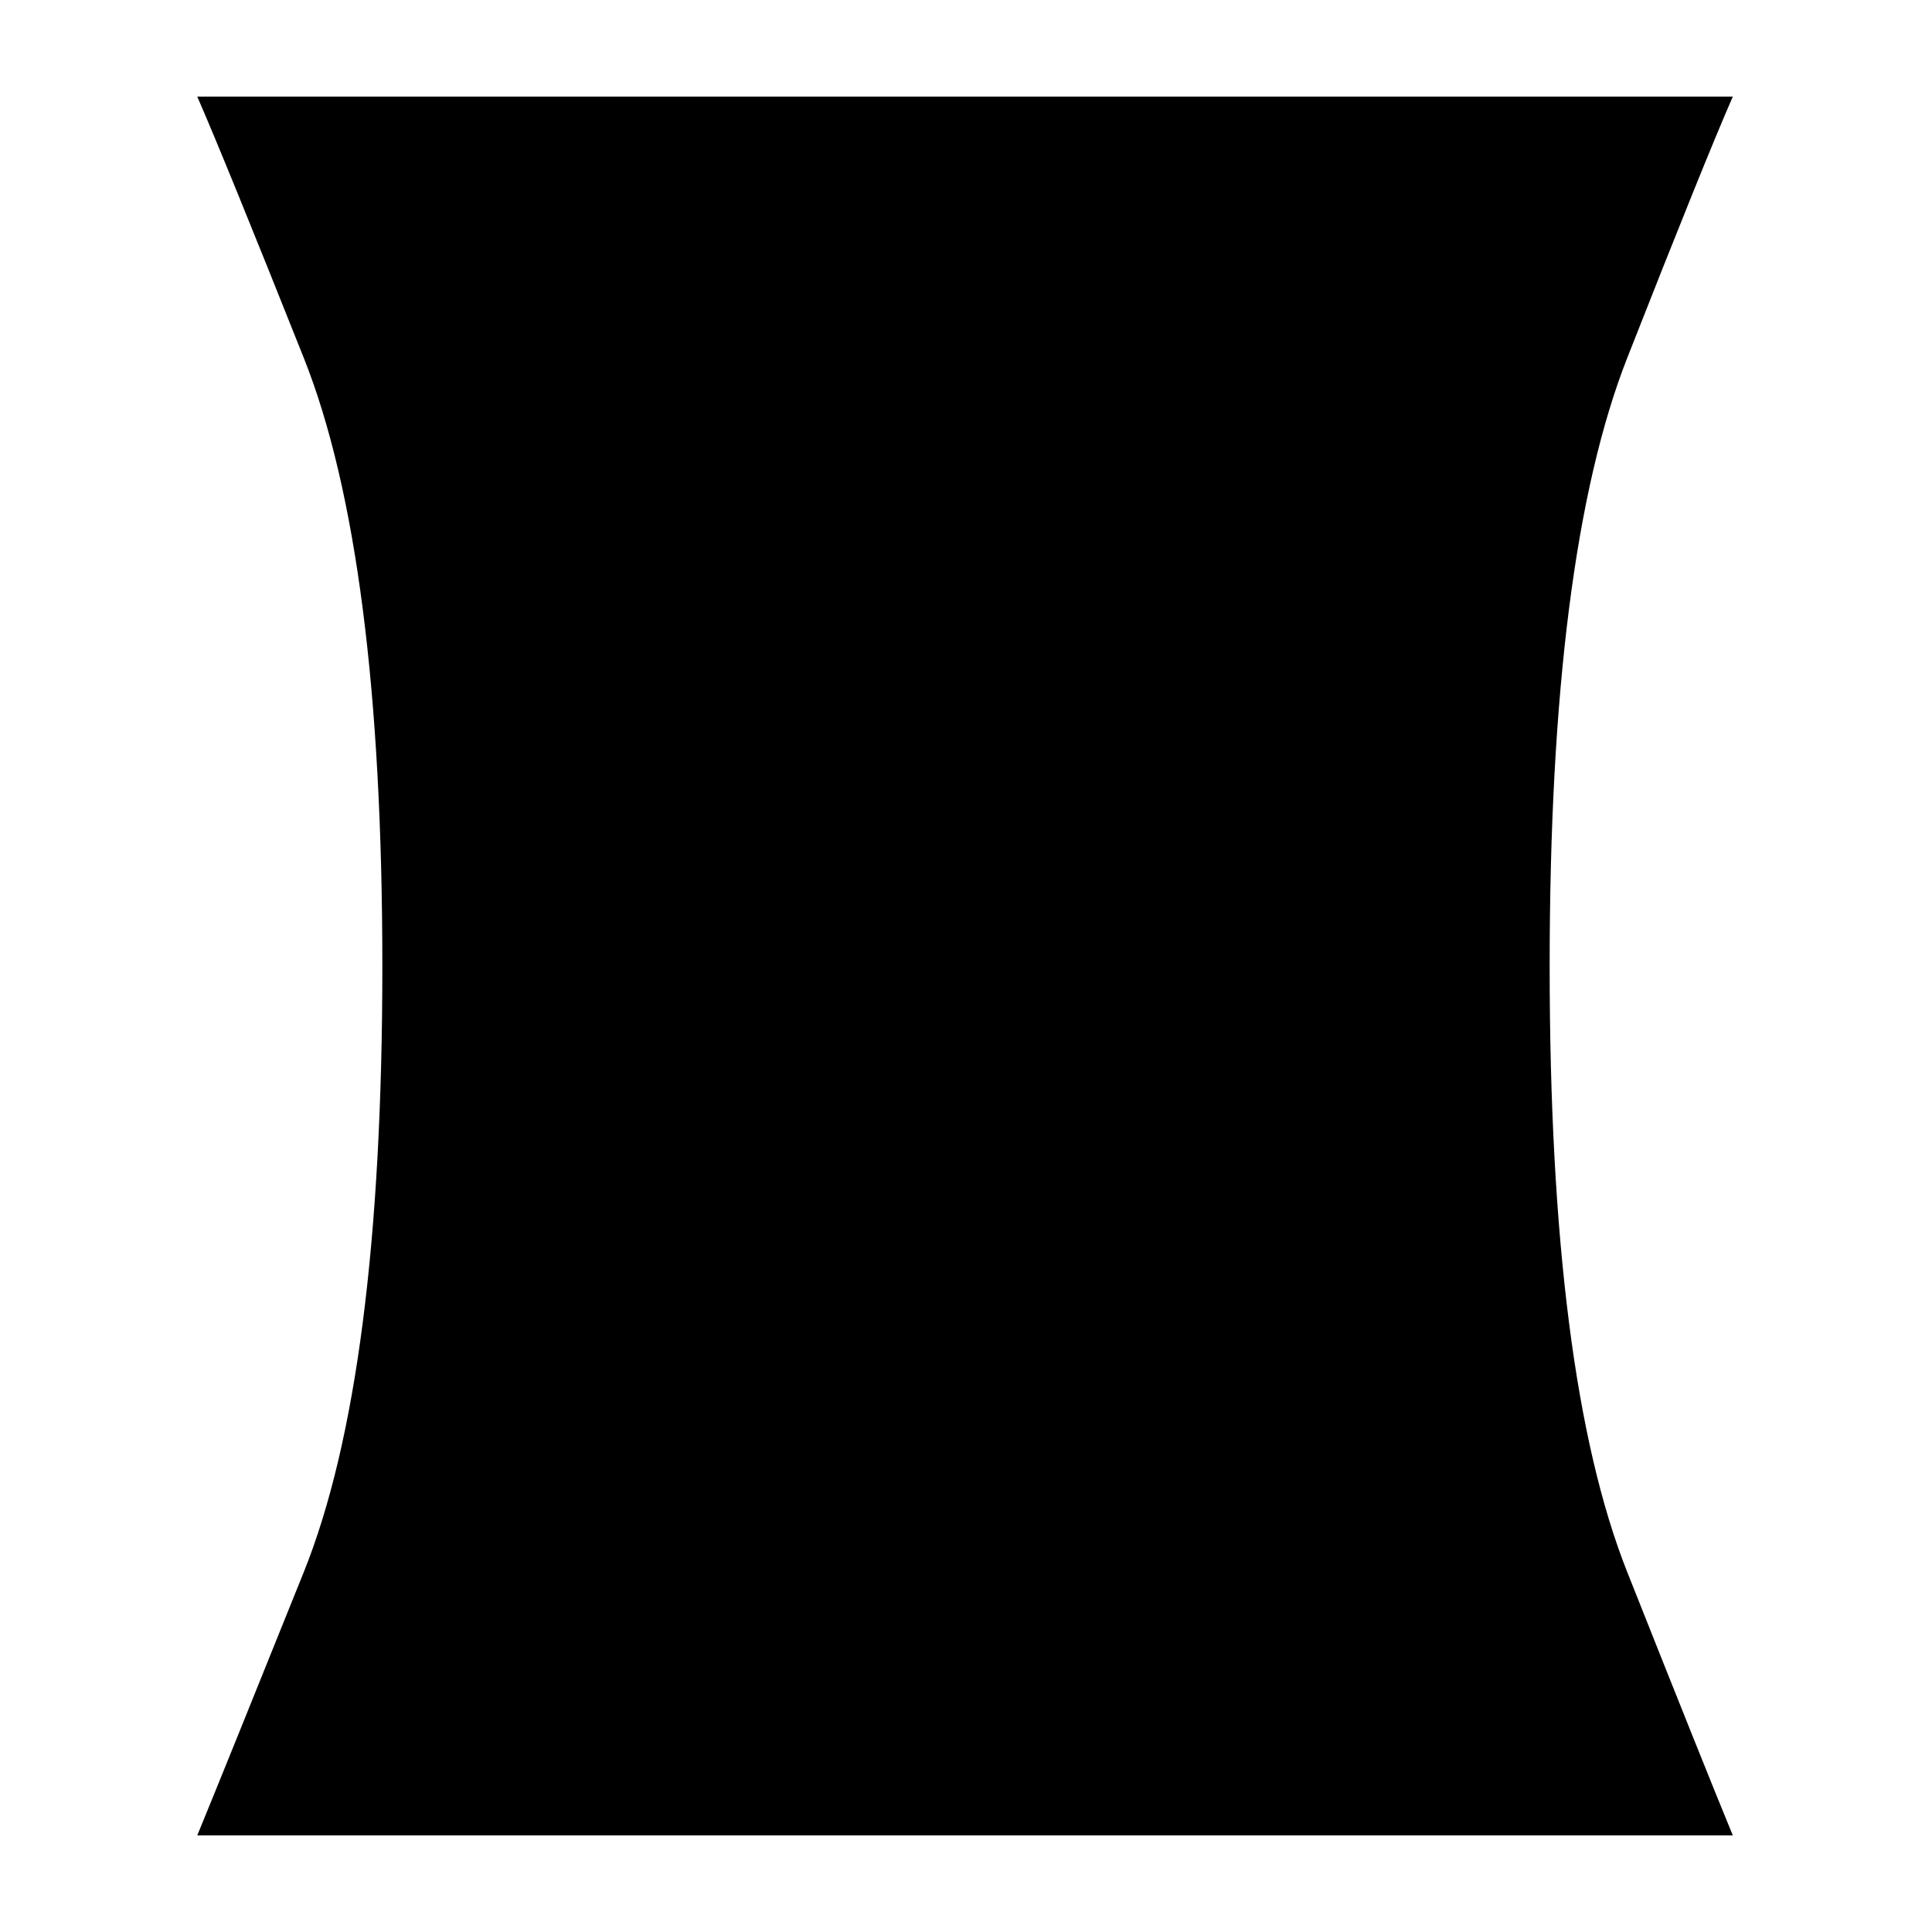 <svg xmlns="http://www.w3.org/2000/svg" height="20" width="20"><path d="M2.042 19Q2.333 18.292 3.146 16.271Q3.958 14.25 3.958 10Q3.958 5.75 3.146 3.708Q2.333 1.667 2.042 1H17.938Q17.646 1.667 16.844 3.708Q16.042 5.75 16.042 10Q16.042 14.25 16.844 16.271Q17.646 18.292 17.938 19Z"/></svg>